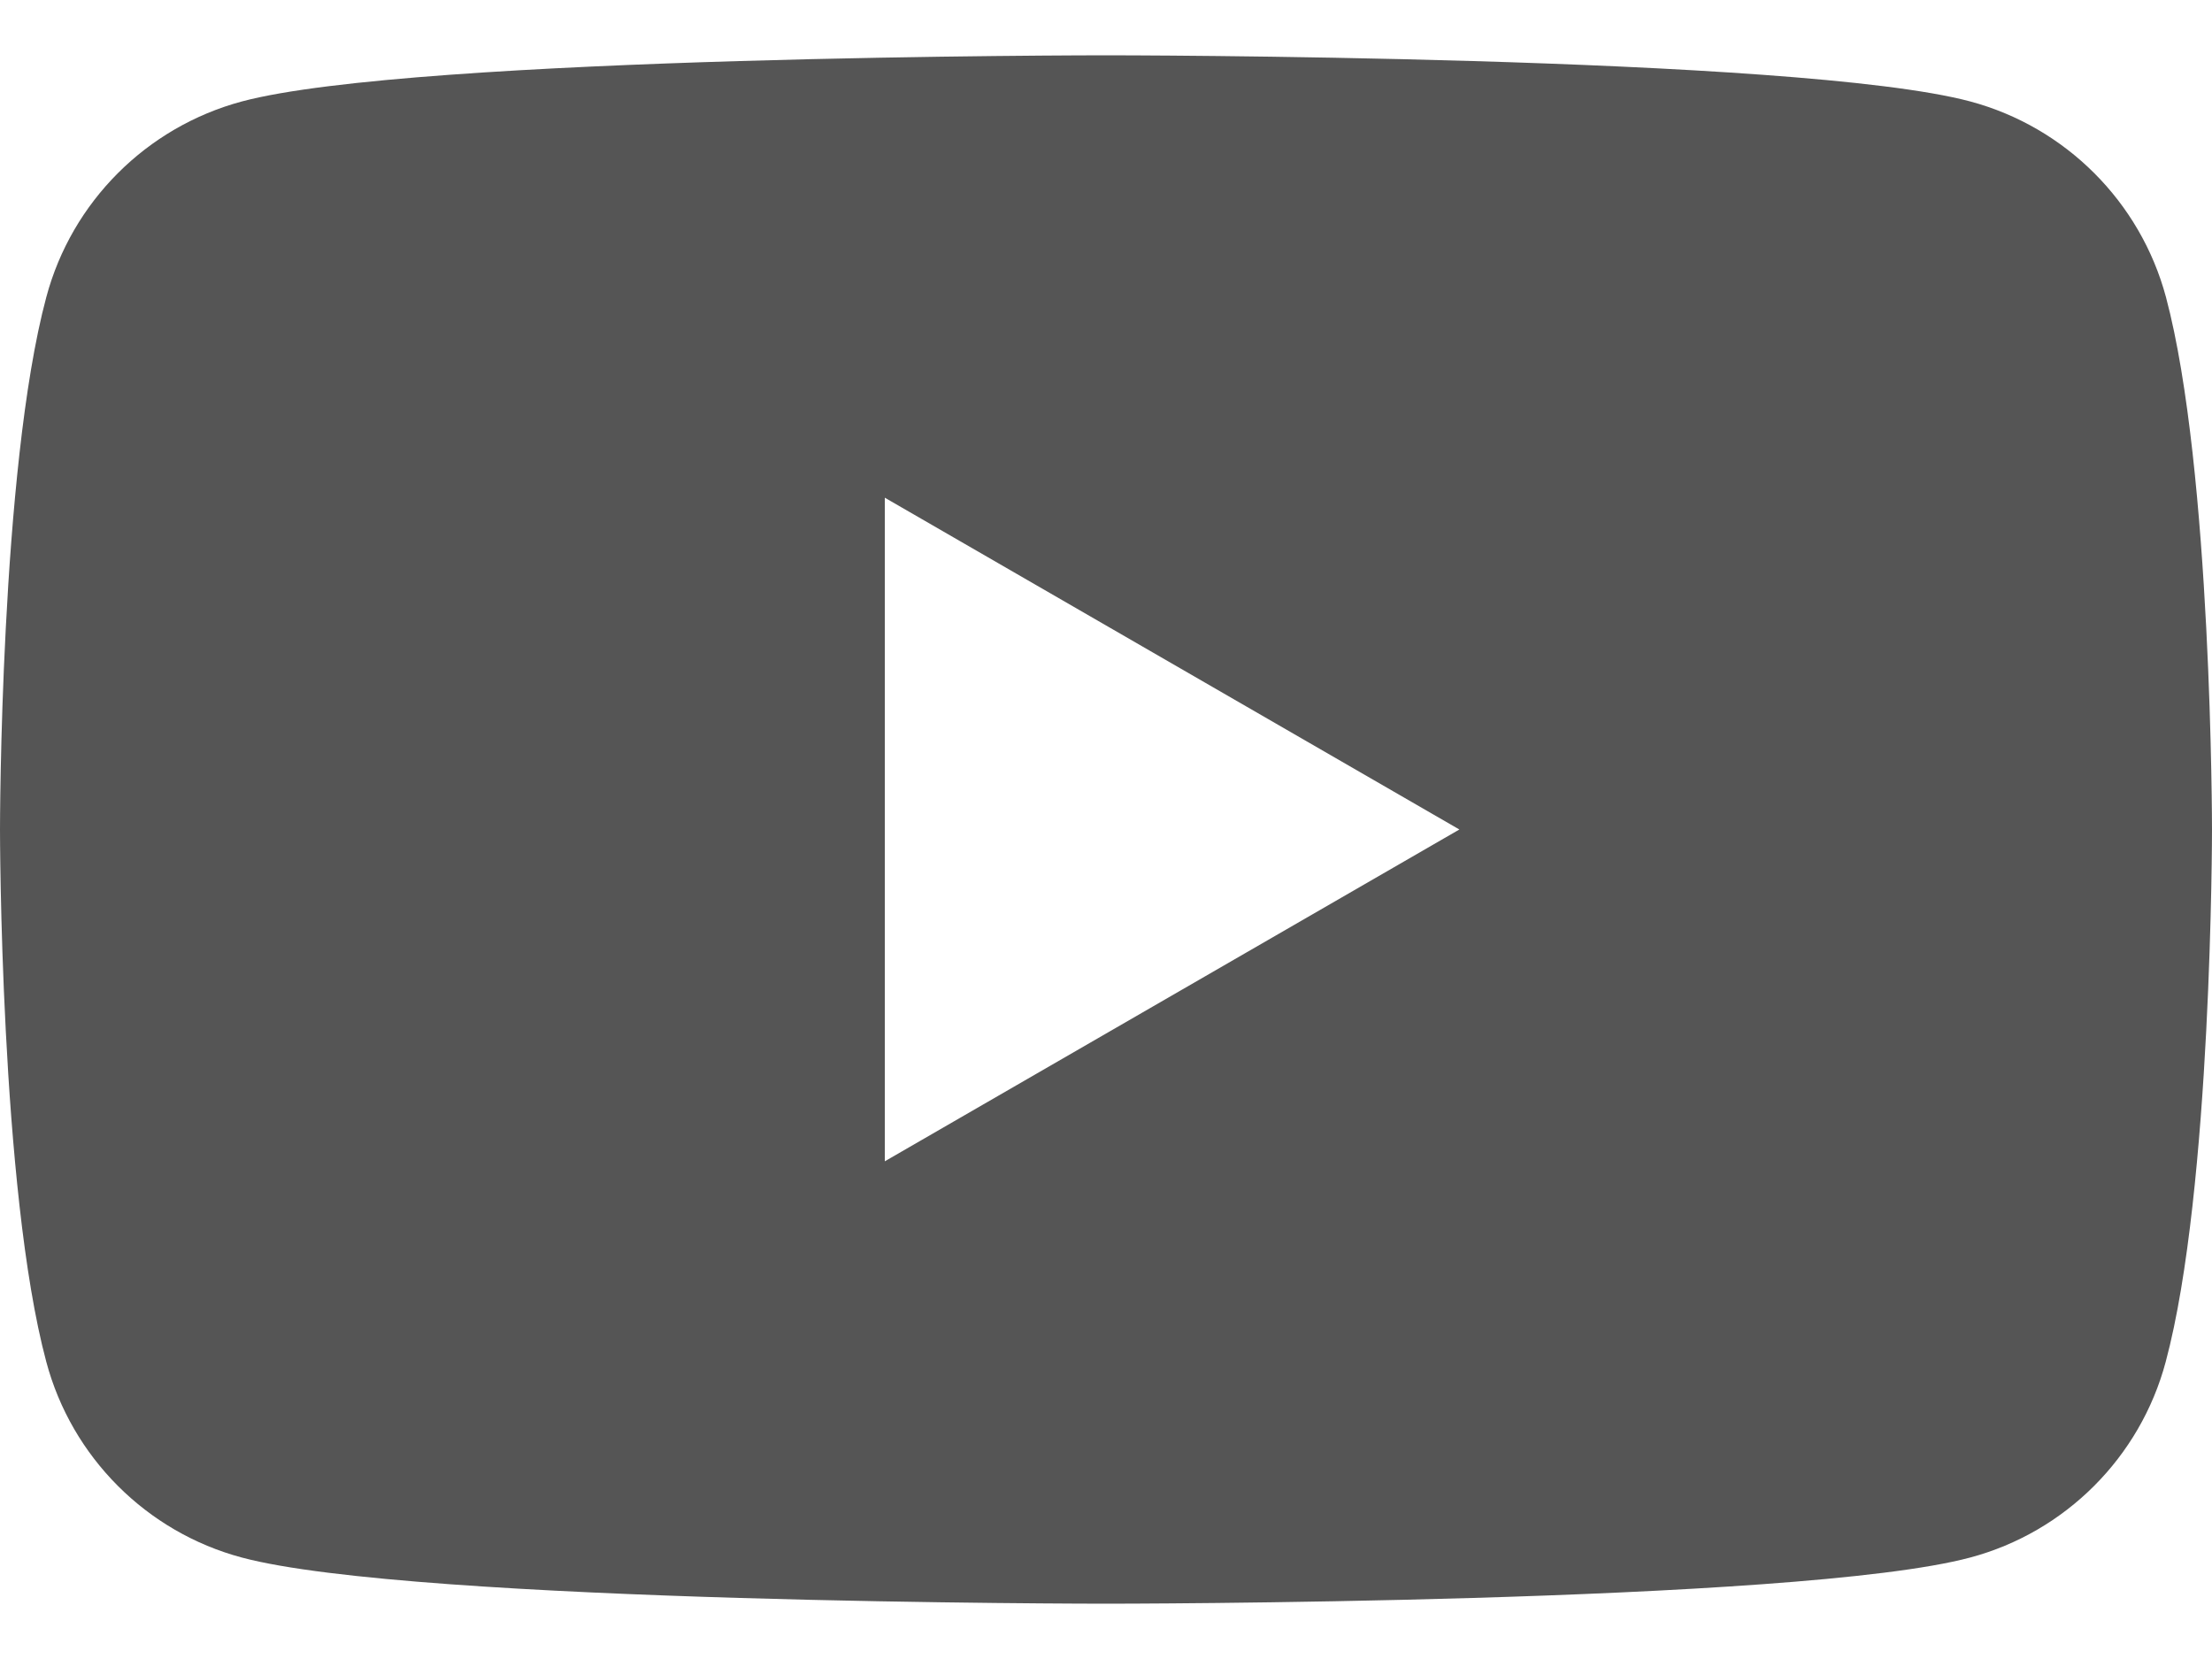 <svg width="16" height="12" viewBox="0 0 16 12" fill="none" xmlns="http://www.w3.org/2000/svg">
<path d="M15.667 2.149C15.482 1.46 14.941 0.919 14.252 0.734C13.004 0.4 8 0.4 8 0.4C8 0.4 2.996 0.4 1.749 0.734C1.06 0.919 0.519 1.46 0.335 2.149C0 3.396 0 6 0 6C0 6 0 8.604 0.335 9.851C0.519 10.54 1.06 11.082 1.749 11.266C2.996 11.6 8 11.6 8 11.6C8 11.6 13.004 11.6 14.251 11.266C14.94 11.082 15.481 10.54 15.665 9.851C16 8.604 16 6 16 6C16 6 16 3.396 15.667 2.149ZM6.4 8.4V3.6L10.556 6L6.4 8.4Z" fill="#555555"/>
</svg>
